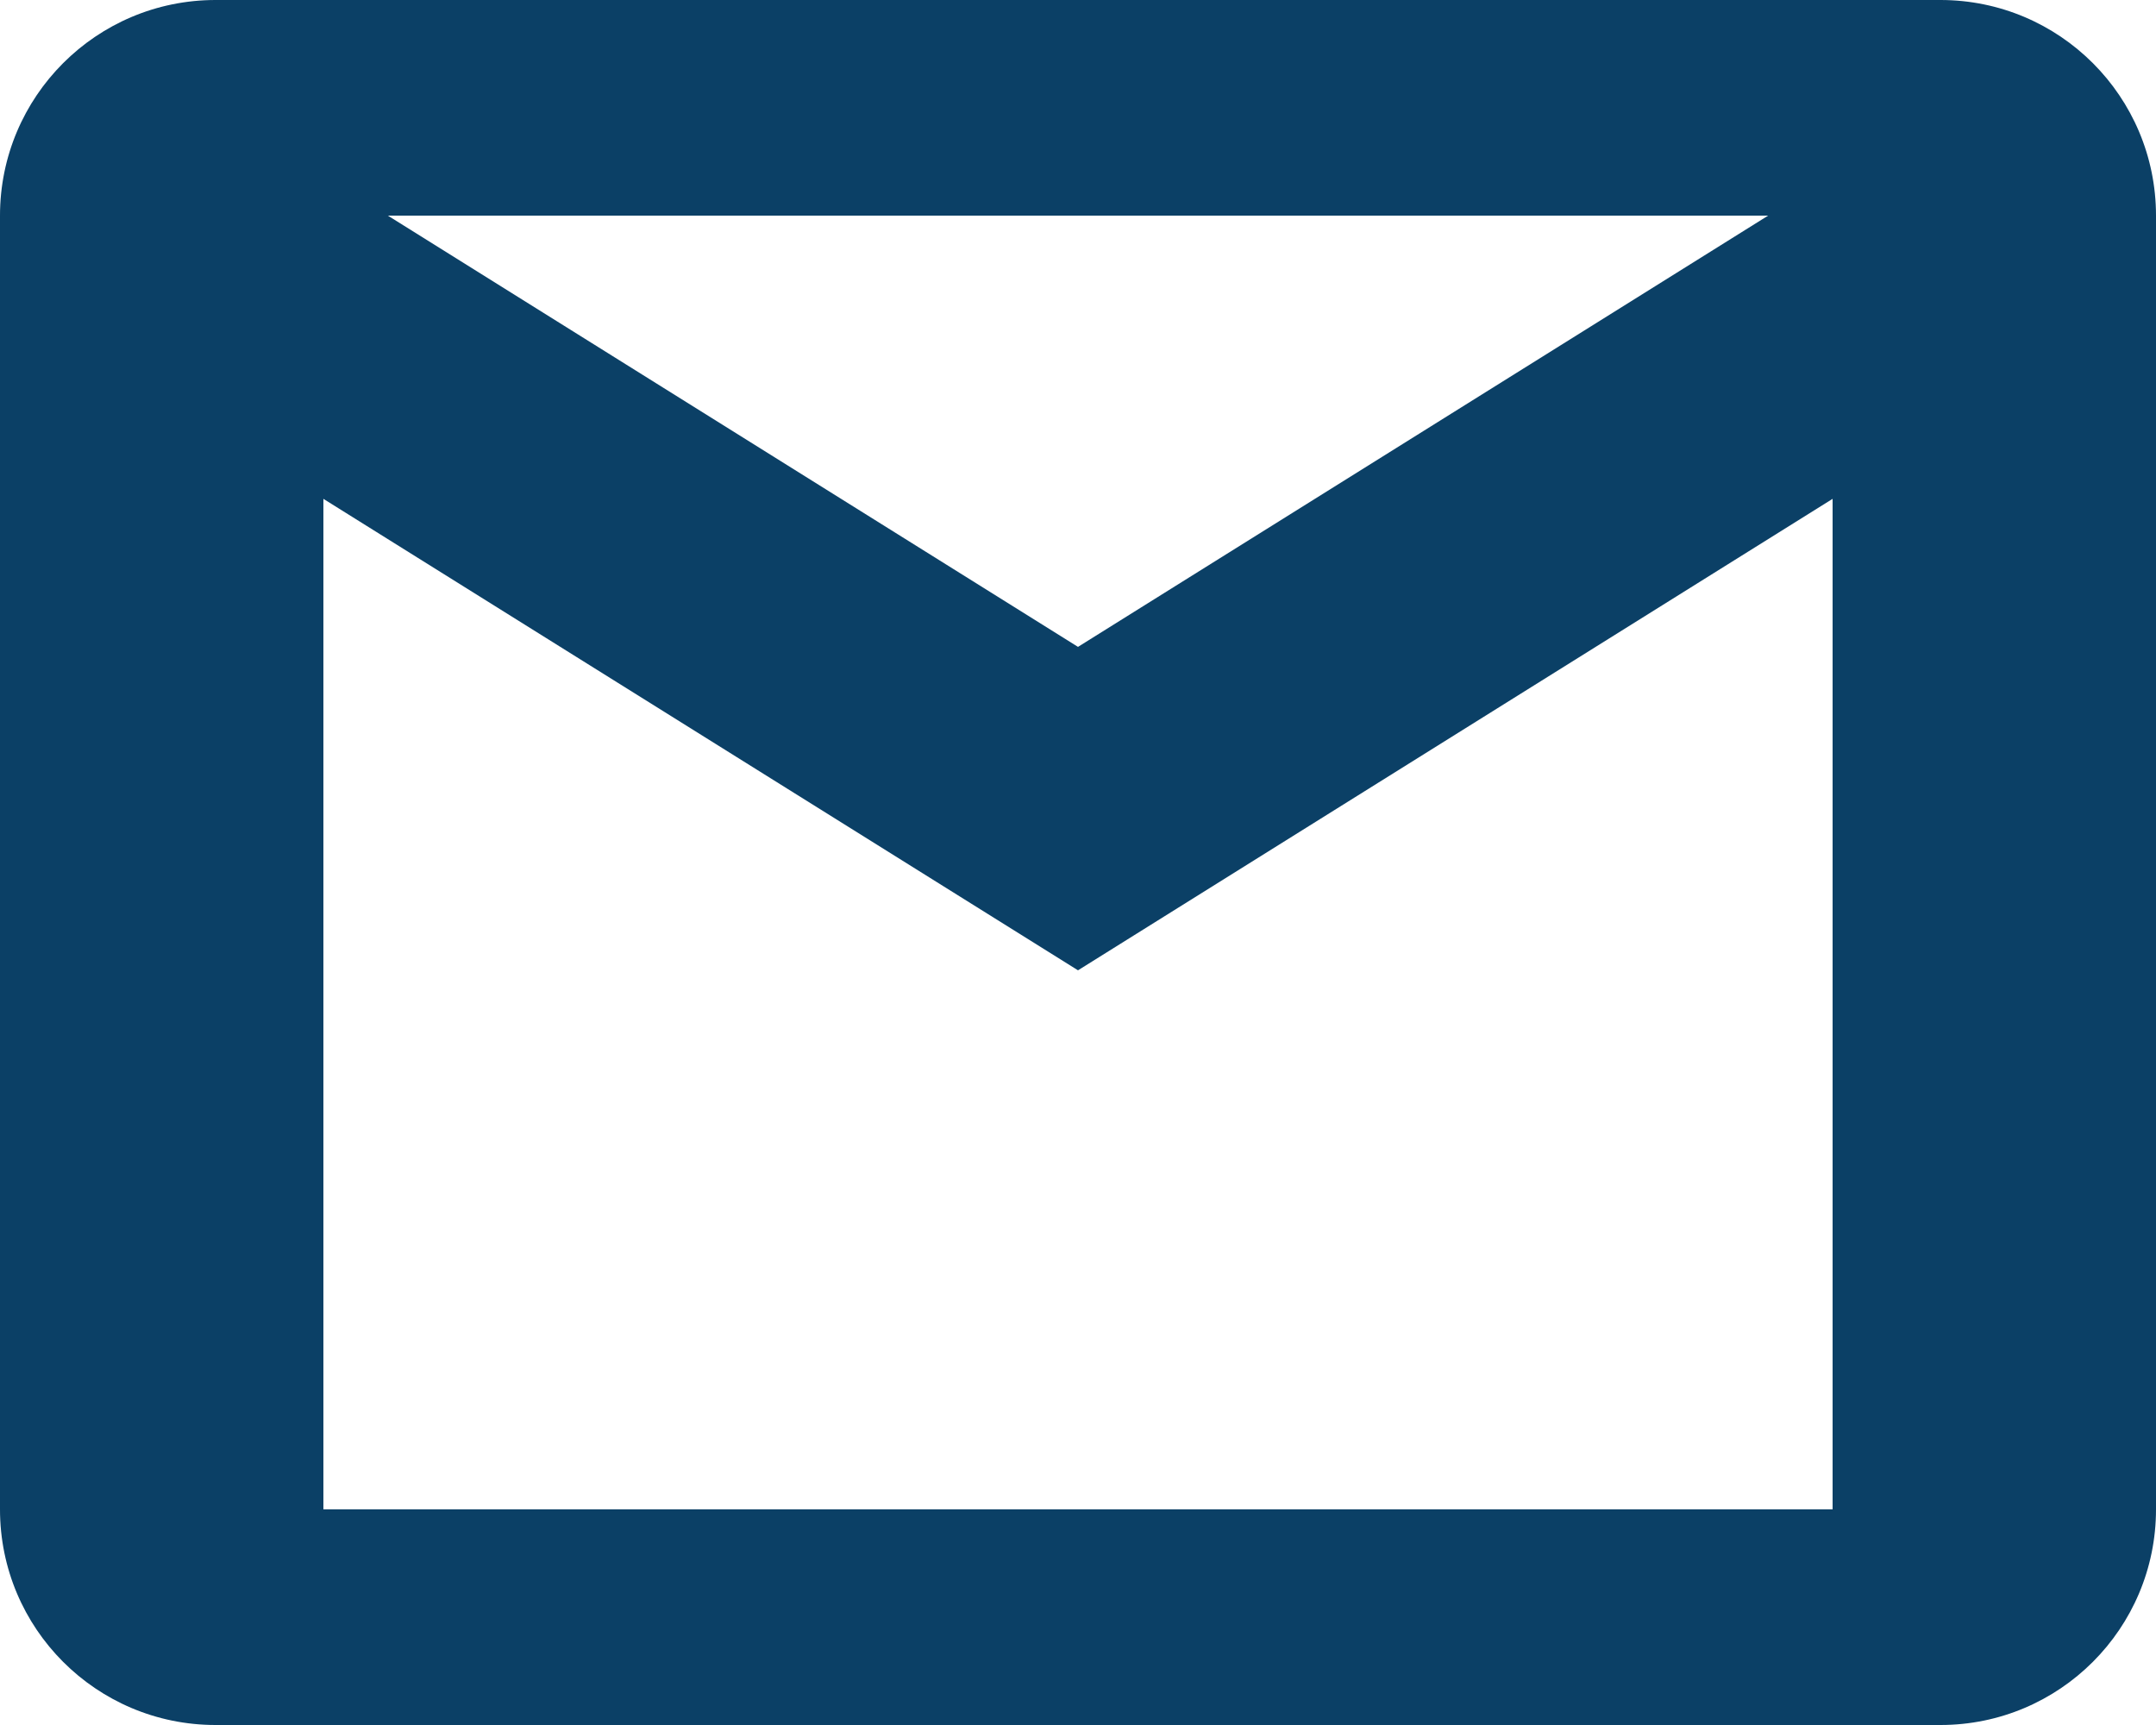 <svg width="20" height="16" viewBox="0 0 20 16" fill="none" xmlns="http://www.w3.org/2000/svg">
<path d="M2 0C0.895 0 0 0.895 0 2V14C0 15.105 0.895 16 2 16H18C19.105 16 20 15.105 20 14V2C20 0.895 19.105 0 18 0H2ZM3.598 2H16.402L10 6L3.598 2ZM3 4.627L10 9L17 4.627V14H3V4.627Z" fill="#0B4066"/>
</svg>
